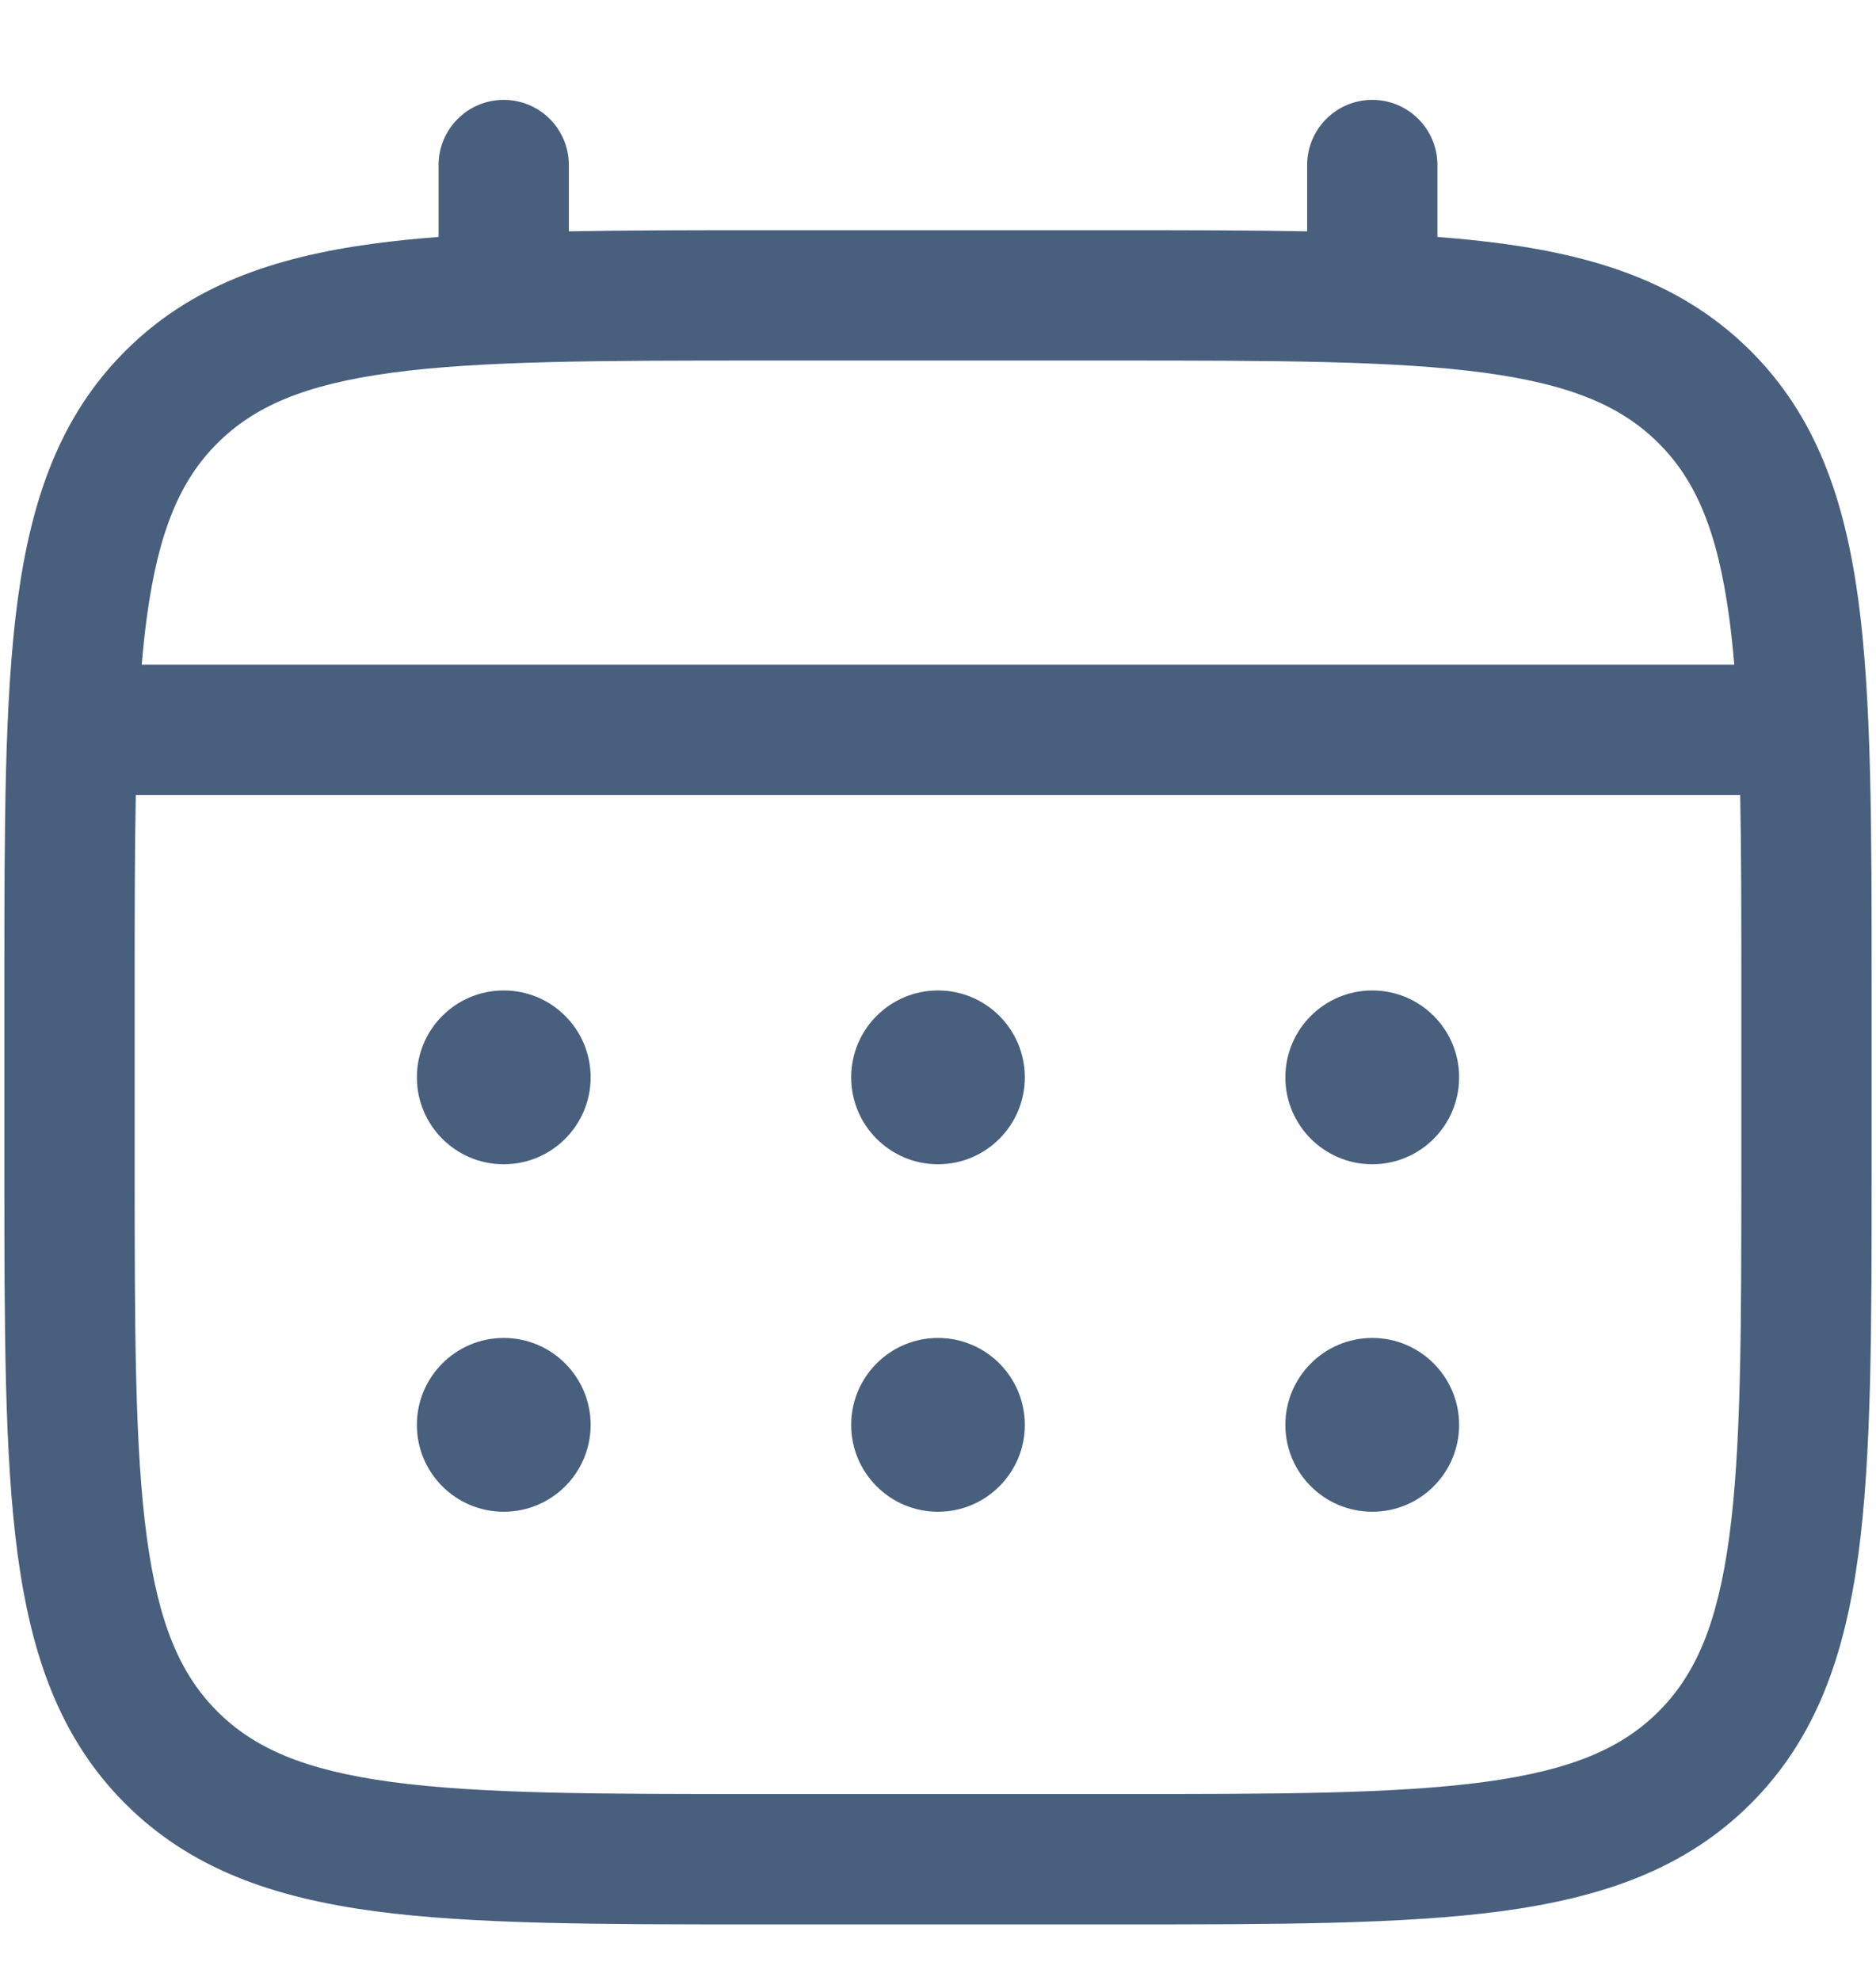 <svg width="18" height="19" viewBox="0 0 18 19" fill="none" xmlns="http://www.w3.org/2000/svg">
<path d="M13.167 11.167C13.627 11.167 14 10.794 14 10.333C14 9.873 13.627 9.5 13.167 9.5C12.707 9.5 12.333 9.873 12.333 10.333C12.333 10.794 12.707 11.167 13.167 11.167Z" fill="#485F7D"/>
<path d="M13.167 14.5C13.627 14.5 14 14.127 14 13.667C14 13.207 13.627 12.833 13.167 12.833C12.707 12.833 12.333 13.207 12.333 13.667C12.333 14.127 12.707 14.5 13.167 14.5Z" fill="#485F7D"/>
<path d="M9.833 10.333C9.833 10.794 9.46 11.167 9 11.167C8.54 11.167 8.167 10.794 8.167 10.333C8.167 9.873 8.54 9.5 9 9.5C9.46 9.5 9.833 9.873 9.833 10.333Z" fill="#485F7D"/>
<path d="M9.833 13.667C9.833 14.127 9.46 14.5 9 14.5C8.54 14.5 8.167 14.127 8.167 13.667C8.167 13.207 8.54 12.833 9 12.833C9.46 12.833 9.833 13.207 9.833 13.667Z" fill="#485F7D"/>
<path d="M4.833 11.167C5.294 11.167 5.667 10.794 5.667 10.333C5.667 9.873 5.294 9.5 4.833 9.5C4.373 9.5 4 9.873 4 10.333C4 10.794 4.373 11.167 4.833 11.167Z" fill="#485F7D"/>
<path d="M4.833 14.5C5.294 14.5 5.667 14.127 5.667 13.667C5.667 13.207 5.294 12.833 4.833 12.833C4.373 12.833 4 13.207 4 13.667C4 14.127 4.373 14.5 4.833 14.5Z" fill="#485F7D"/>
<path fill-rule="evenodd" clip-rule="evenodd" d="M4.833 0.958C5.179 0.958 5.458 1.238 5.458 1.583V2.219C6.01 2.208 6.618 2.208 7.286 2.208H10.714C11.382 2.208 11.99 2.208 12.542 2.219V1.583C12.542 1.238 12.822 0.958 13.167 0.958C13.512 0.958 13.792 1.238 13.792 1.583V2.273C14.008 2.289 14.213 2.31 14.408 2.336C15.385 2.467 16.175 2.744 16.799 3.368C17.423 3.991 17.699 4.782 17.831 5.759C17.958 6.709 17.958 7.922 17.958 9.453V11.214C17.958 12.745 17.958 13.958 17.831 14.908C17.699 15.885 17.423 16.675 16.799 17.299C16.175 17.923 15.385 18.199 14.408 18.331C13.458 18.458 12.245 18.458 10.714 18.458H7.286C5.755 18.458 4.542 18.458 3.592 18.331C2.615 18.199 1.825 17.923 1.201 17.299C0.577 16.675 0.301 15.885 0.169 14.908C0.042 13.958 0.042 12.745 0.042 11.214V9.453C0.042 7.922 0.042 6.709 0.169 5.759C0.301 4.782 0.577 3.991 1.201 3.368C1.825 2.744 2.615 2.467 3.592 2.336C3.787 2.31 3.992 2.289 4.208 2.273V1.583C4.208 1.238 4.488 0.958 4.833 0.958ZM3.759 3.575C2.921 3.688 2.438 3.899 2.085 4.252C1.732 4.604 1.521 5.087 1.408 5.926C1.389 6.068 1.373 6.217 1.36 6.375H16.64C16.627 6.217 16.611 6.068 16.592 5.926C16.479 5.087 16.268 4.604 15.915 4.252C15.562 3.899 15.079 3.688 14.241 3.575C13.385 3.46 12.256 3.458 10.667 3.458H7.333C5.744 3.458 4.615 3.46 3.759 3.575ZM1.292 9.5C1.292 8.788 1.292 8.169 1.303 7.625H16.697C16.708 8.169 16.708 8.788 16.708 9.5V11.167C16.708 12.756 16.707 13.885 16.592 14.741C16.479 15.579 16.268 16.062 15.915 16.415C15.562 16.768 15.079 16.979 14.241 17.092C13.385 17.207 12.256 17.208 10.667 17.208H7.333C5.744 17.208 4.615 17.207 3.759 17.092C2.921 16.979 2.438 16.768 2.085 16.415C1.732 16.062 1.521 15.579 1.408 14.741C1.293 13.885 1.292 12.756 1.292 11.167V9.5Z" fill="#485F7D"/>
</svg>
